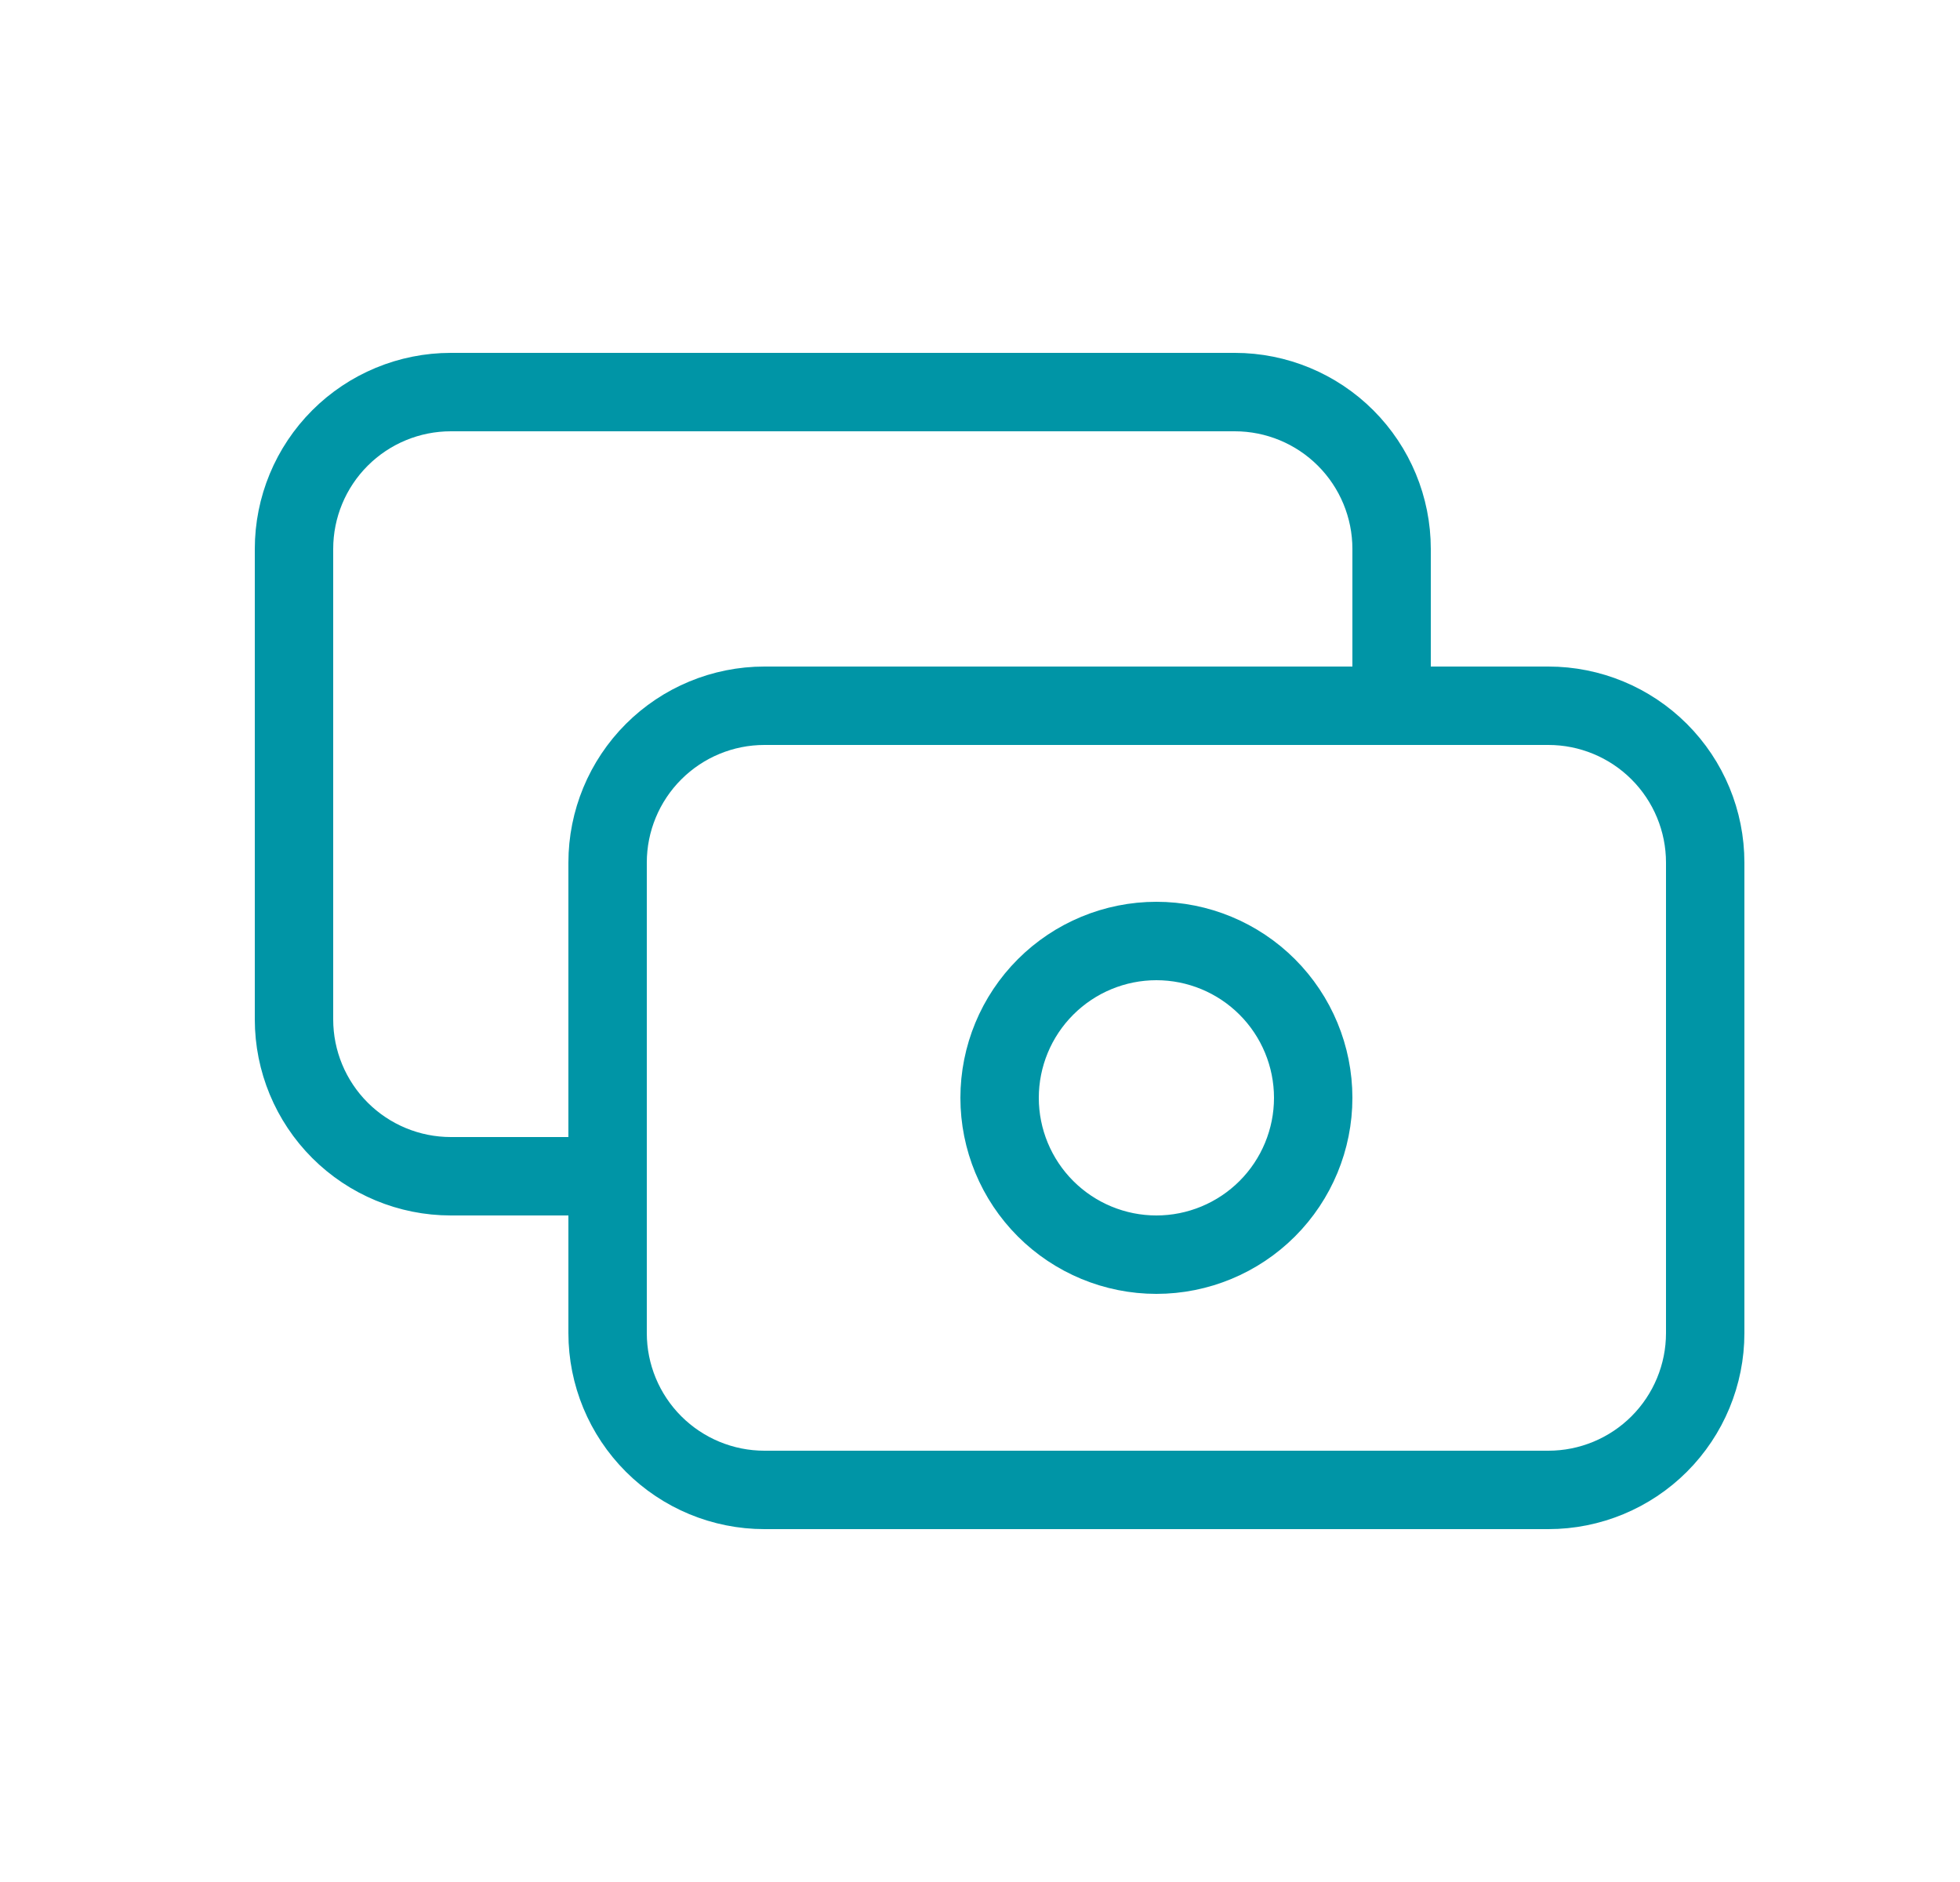 <svg width="25" height="24" viewBox="0 0 25 24" fill="none" xmlns="http://www.w3.org/2000/svg">
<path d="M17.75 9V7C17.75 6.47 17.539 5.961 17.164 5.586C16.789 5.211 16.28 5 15.75 5H5.75C5.22 5 4.711 5.211 4.336 5.586C3.961 5.961 3.75 6.47 3.75 7V13C3.75 13.53 3.961 14.039 4.336 14.414C4.711 14.789 5.22 15 5.75 15H7.75M7.75 11C7.75 10.47 7.961 9.961 8.336 9.586C8.711 9.211 9.22 9 9.75 9H19.75C20.28 9 20.789 9.211 21.164 9.586C21.539 9.961 21.75 10.47 21.75 11V17C21.75 17.53 21.539 18.039 21.164 18.414C20.789 18.789 20.28 19 19.75 19H9.75C9.22 19 8.711 18.789 8.336 18.414C7.961 18.039 7.75 17.53 7.75 17V11ZM12.75 14C12.75 14.53 12.961 15.039 13.336 15.414C13.711 15.789 14.22 16 14.75 16C15.28 16 15.789 15.789 16.164 15.414C16.539 15.039 16.75 14.53 16.75 14C16.75 13.47 16.539 12.961 16.164 12.586C15.789 12.211 15.28 12 14.75 12C14.22 12 13.711 12.211 13.336 12.586C12.961 12.961 12.75 13.47 12.75 14Z" stroke="#0095A6" stroke-linecap="round" stroke-linejoin="round"/>
</svg>
